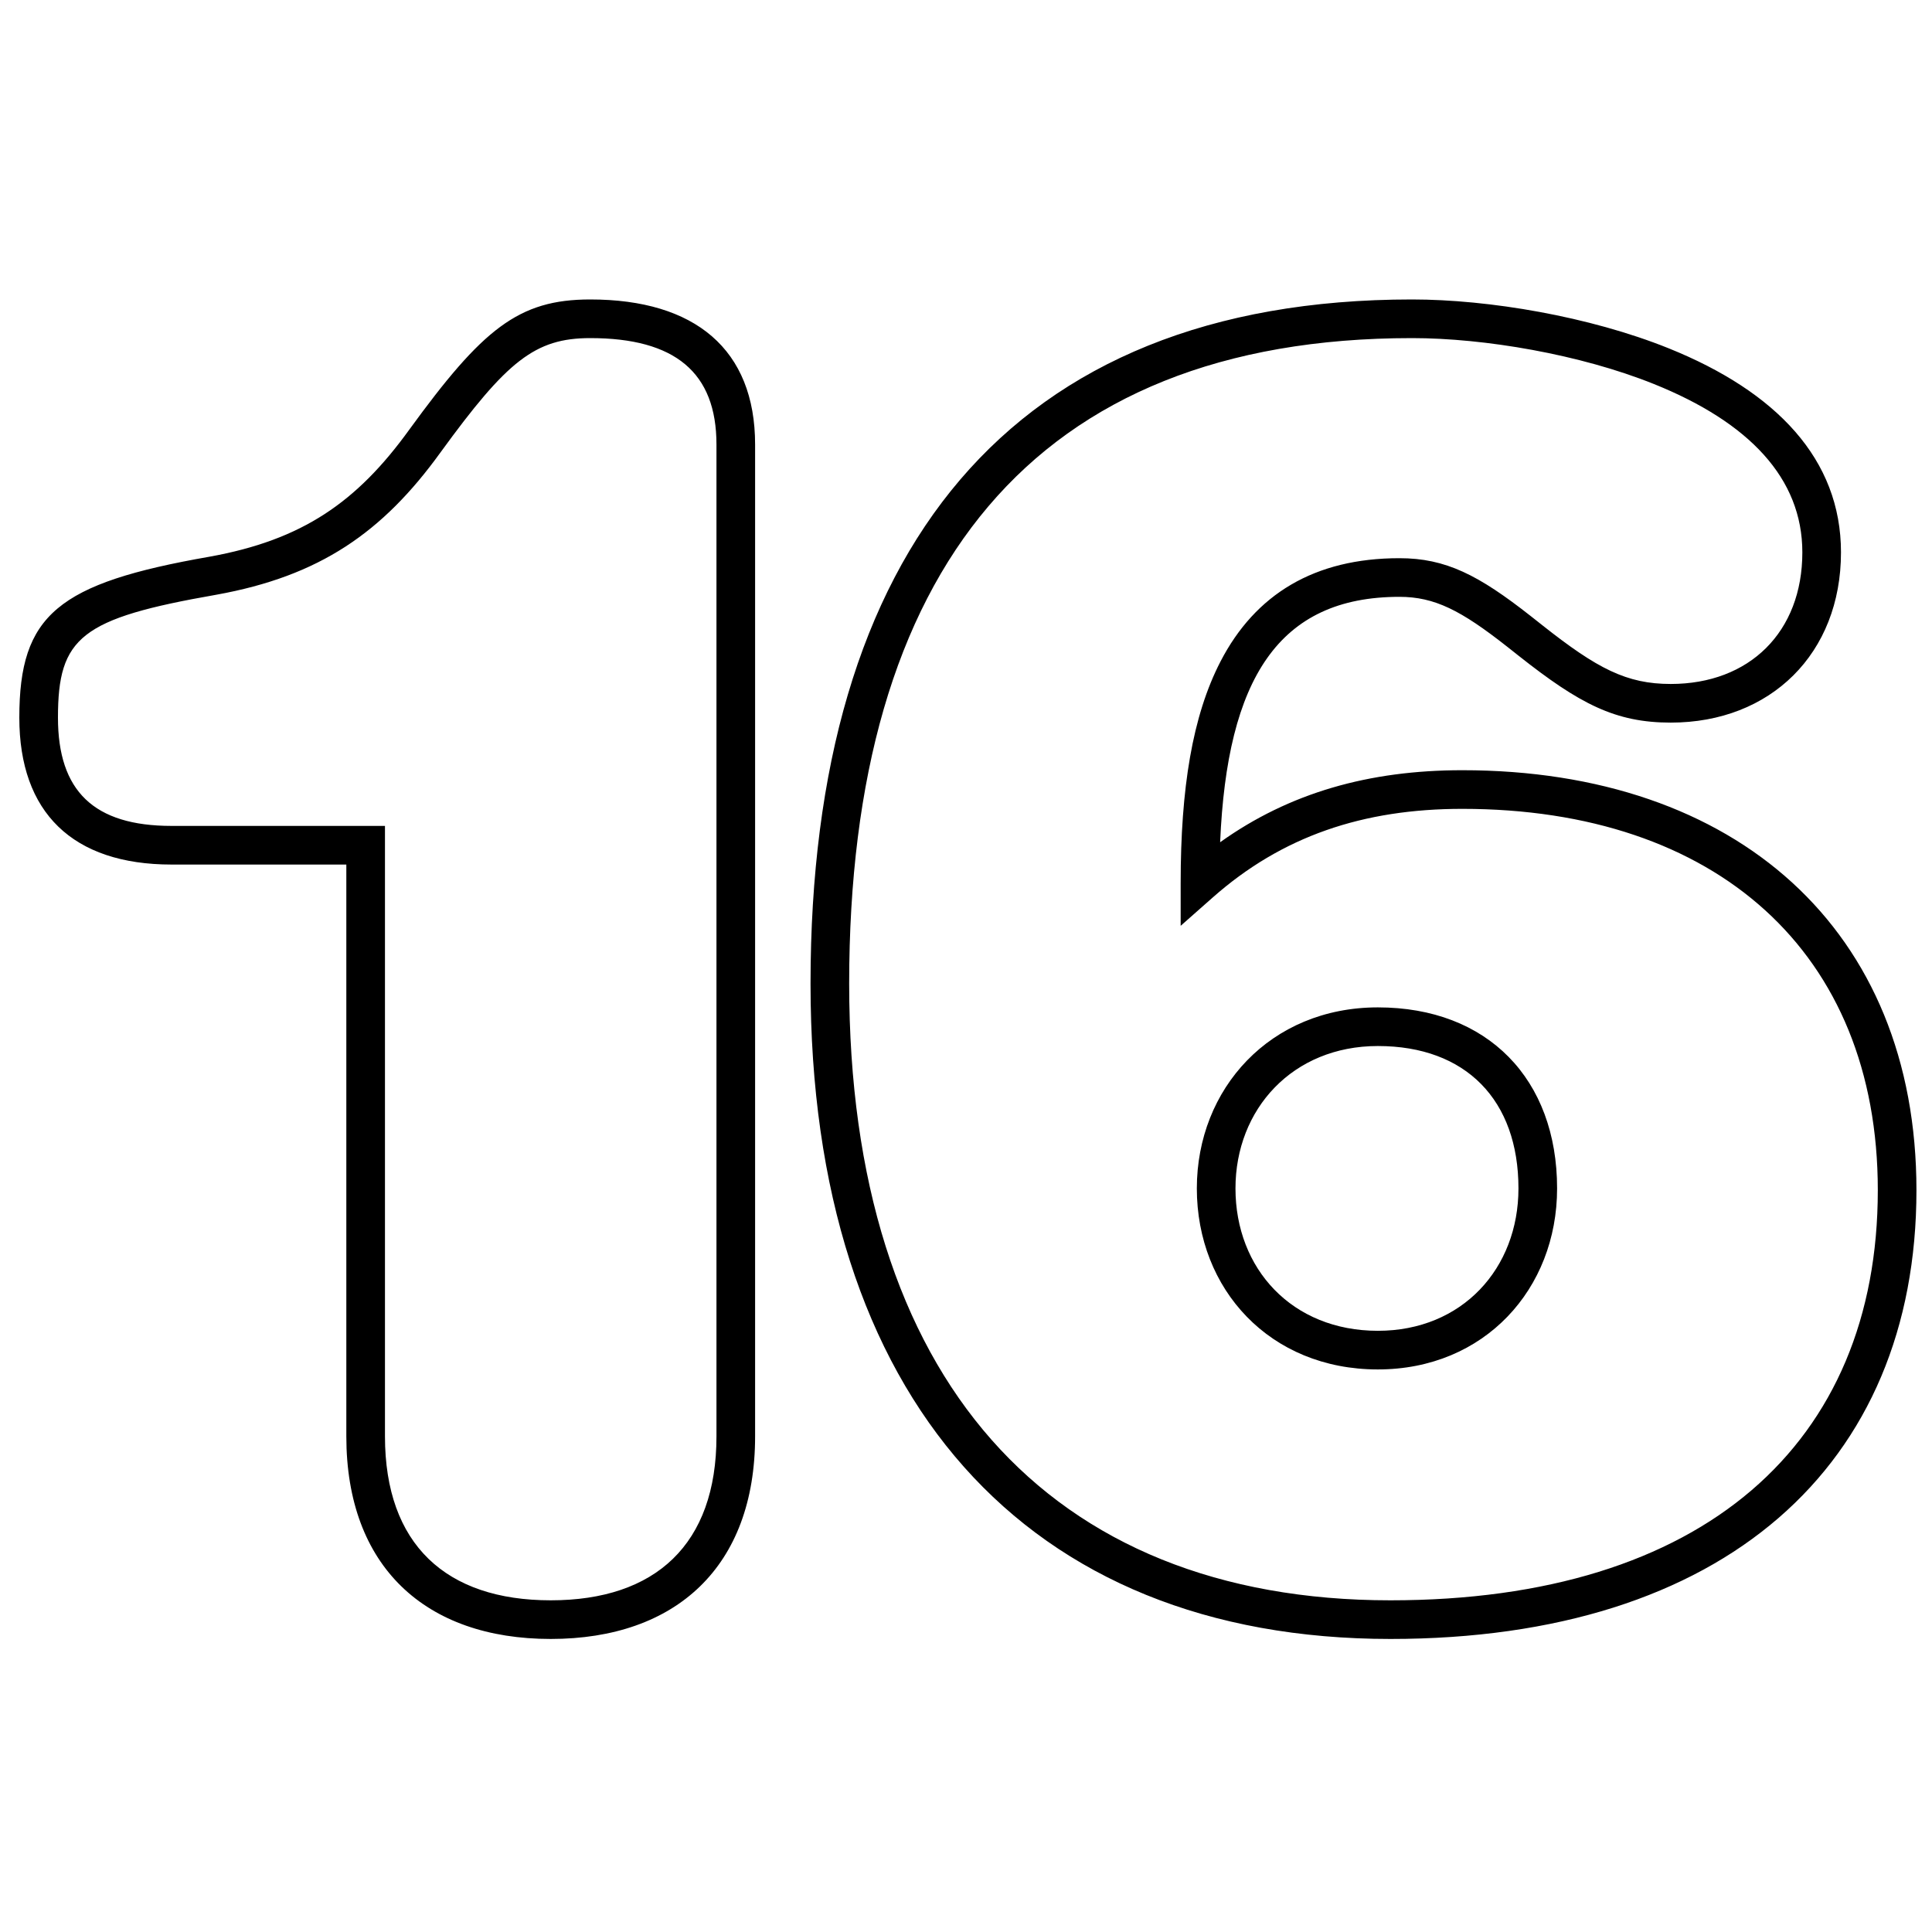 <?xml version="1.0" encoding="UTF-8"?>
<svg width="200px" height="200px" viewBox="0 0 200 200" version="1.1" xmlns="http://www.w3.org/2000/svg" xmlns:xlink="http://www.w3.org/1999/xlink">
    <!-- Generator: Sketch 54.1 (76490) - https://sketchapp.com -->
    <title>num-16--sedici</title>
    <desc>Created with Sketch.</desc>
    <g id="num-16--sedici" stroke="none" stroke-width="1" fill="none" fill-rule="evenodd">
        <path d="M39.852,148.692 C39.852,159.873 46.162,165.664 57.01,165.664 C67.858,165.664 74.168,159.873 74.168,148.692 L74.168,46.02 C74.168,38.555 69.879,35 61.102,35 C55.372,35 52.479,37.376 45.611,46.819 C39.607,55.133 33.09,59.638 22.387,61.568 C8.373,64.02 6,65.956 6,74.292 C6,81.873 9.701,85.498 17.764,85.498 L39.852,85.498 L39.852,148.692 Z M35.852,89.498 L17.764,89.498 C7.51,89.498 2,84.1 2,74.292 C2,63.631 5.989,60.377 21.687,57.63 C31.294,55.897 36.938,51.996 42.373,44.472 C49.949,34.054 53.667,31 61.102,31 C71.94,31 78.168,36.162 78.168,46.02 L78.168,148.692 C78.168,162.162 69.995,169.664 57.01,169.664 C44.025,169.664 35.852,162.162 35.852,148.692 L35.852,89.498 Z M161.19,123.024 C161.19,133.438 153.672,141.764 142.636,141.764 C131.449,141.764 123.896,133.468 123.896,123.024 C123.896,112.7 131.502,104.284 142.636,104.284 C153.999,104.284 161.19,111.711 161.19,123.024 Z M157.19,123.024 C157.19,113.892 151.76,108.284 142.636,108.284 C133.806,108.284 127.896,114.824 127.896,123.024 C127.896,131.338 133.746,137.764 142.636,137.764 C151.366,137.764 157.19,131.315 157.19,123.024 Z M87.906,101.82 C87.906,142.637 108.534,165.664 143.938,165.664 C176.346,165.664 194.39,149.444 194.39,123.21 C194.39,98.574 177.638,83.732 151.378,83.732 C141.089,83.732 132.717,86.565 125.546,92.903 L122.222,95.84 L122.222,91.404 C122.222,81.642 123.427,74.114 126.352,68.466 C129.951,61.518 136.068,57.784 144.868,57.784 C149.661,57.784 153.056,59.523 158.478,63.789 C158.656,63.928 158.838,64.072 159.073,64.258 C159.369,64.492 159.54,64.628 159.663,64.725 C165.351,69.224 168.395,70.804 172.954,70.804 C181.104,70.804 186.578,65.422 186.578,57.18 C186.578,49.507 181.06,43.718 171.231,39.761 C163.571,36.678 153.657,35 146.17,35 C106.919,35 87.906,59.156 87.906,101.82 Z M151.378,79.732 C179.747,79.732 198.39,96.249 198.39,123.21 C198.39,151.753 178.466,169.664 143.938,169.664 C106.221,169.664 83.906,144.754 83.906,101.82 C83.906,57.129 104.471,31 146.17,31 C154.141,31 164.557,32.763 172.724,36.05 C183.904,40.551 190.578,47.553 190.578,57.18 C190.578,67.647 183.299,74.804 172.954,74.804 C167.229,74.804 163.53,72.883 157.182,67.863 C157.058,67.765 156.885,67.628 156.591,67.394 C156.358,67.211 156.179,67.069 156.005,66.932 C151.238,63.182 148.509,61.784 144.868,61.784 C132.352,61.784 127.027,70.277 126.308,87.188 C133.481,82.066 141.726,79.732 151.378,79.732 Z" id="16" fill="#000000" fill-rule="nonzero"></path>
    </g>
</svg>